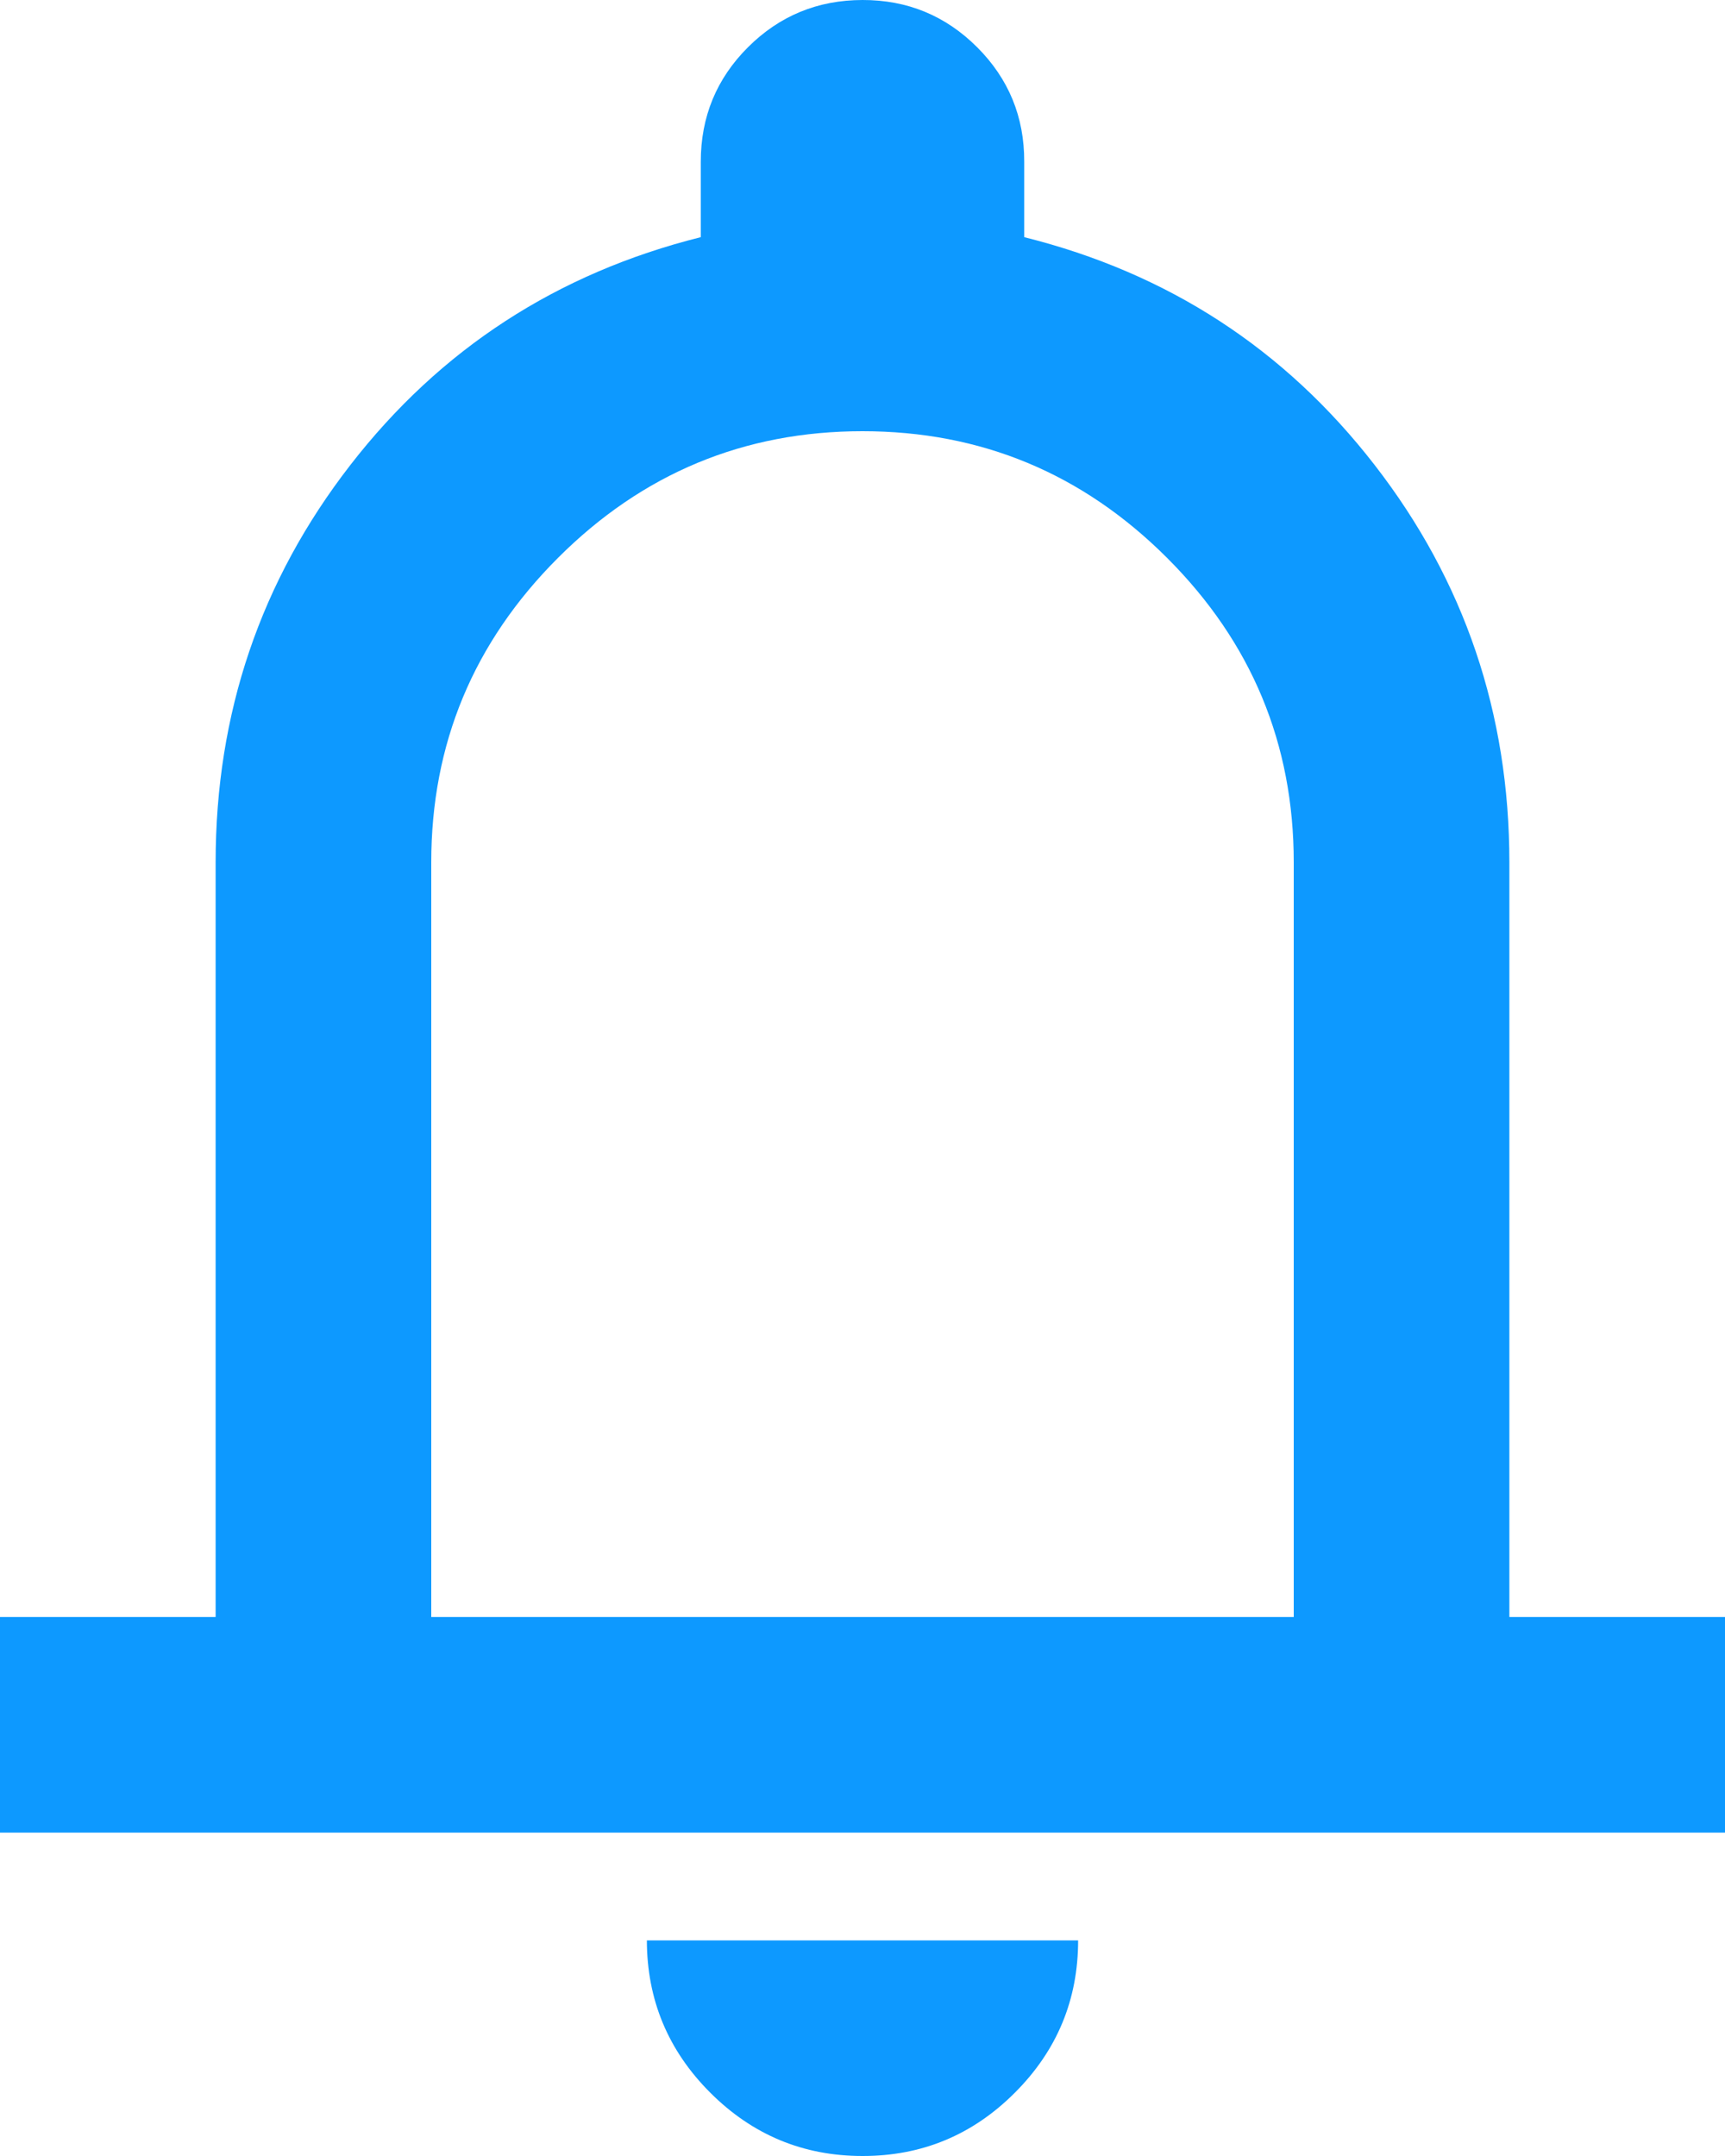 <svg width="24" height="30" viewBox="0 0 24 30" fill="none" xmlns="http://www.w3.org/2000/svg">
<path d="M0 25.5V22.5H3V12C3 9.925 3.625 8.082 4.875 6.47C6.125 4.857 7.75 3.801 9.75 3.3V2.25C9.75 1.625 9.969 1.094 10.407 0.657C10.845 0.22 11.376 0.001 12 3.40909e-06C12.624 -0.001 13.155 0.218 13.595 0.657C14.034 1.096 14.252 1.627 14.25 2.25V3.3C16.25 3.8 17.875 4.856 19.125 6.47C20.375 8.082 21 9.926 21 12V22.5H24V25.5H0ZM12 30C11.175 30 10.469 29.706 9.882 29.119C9.295 28.532 9.001 27.826 9 27H15C15 27.825 14.707 28.532 14.12 29.119C13.533 29.707 12.826 30.001 12 30ZM6 22.5H18V12C18 10.35 17.413 8.938 16.238 7.763C15.062 6.588 13.65 6 12 6C10.35 6 8.938 6.588 7.763 7.763C6.588 8.938 6 10.35 6 12V22.5Z" fill="#0D99FF"/>
</svg>
